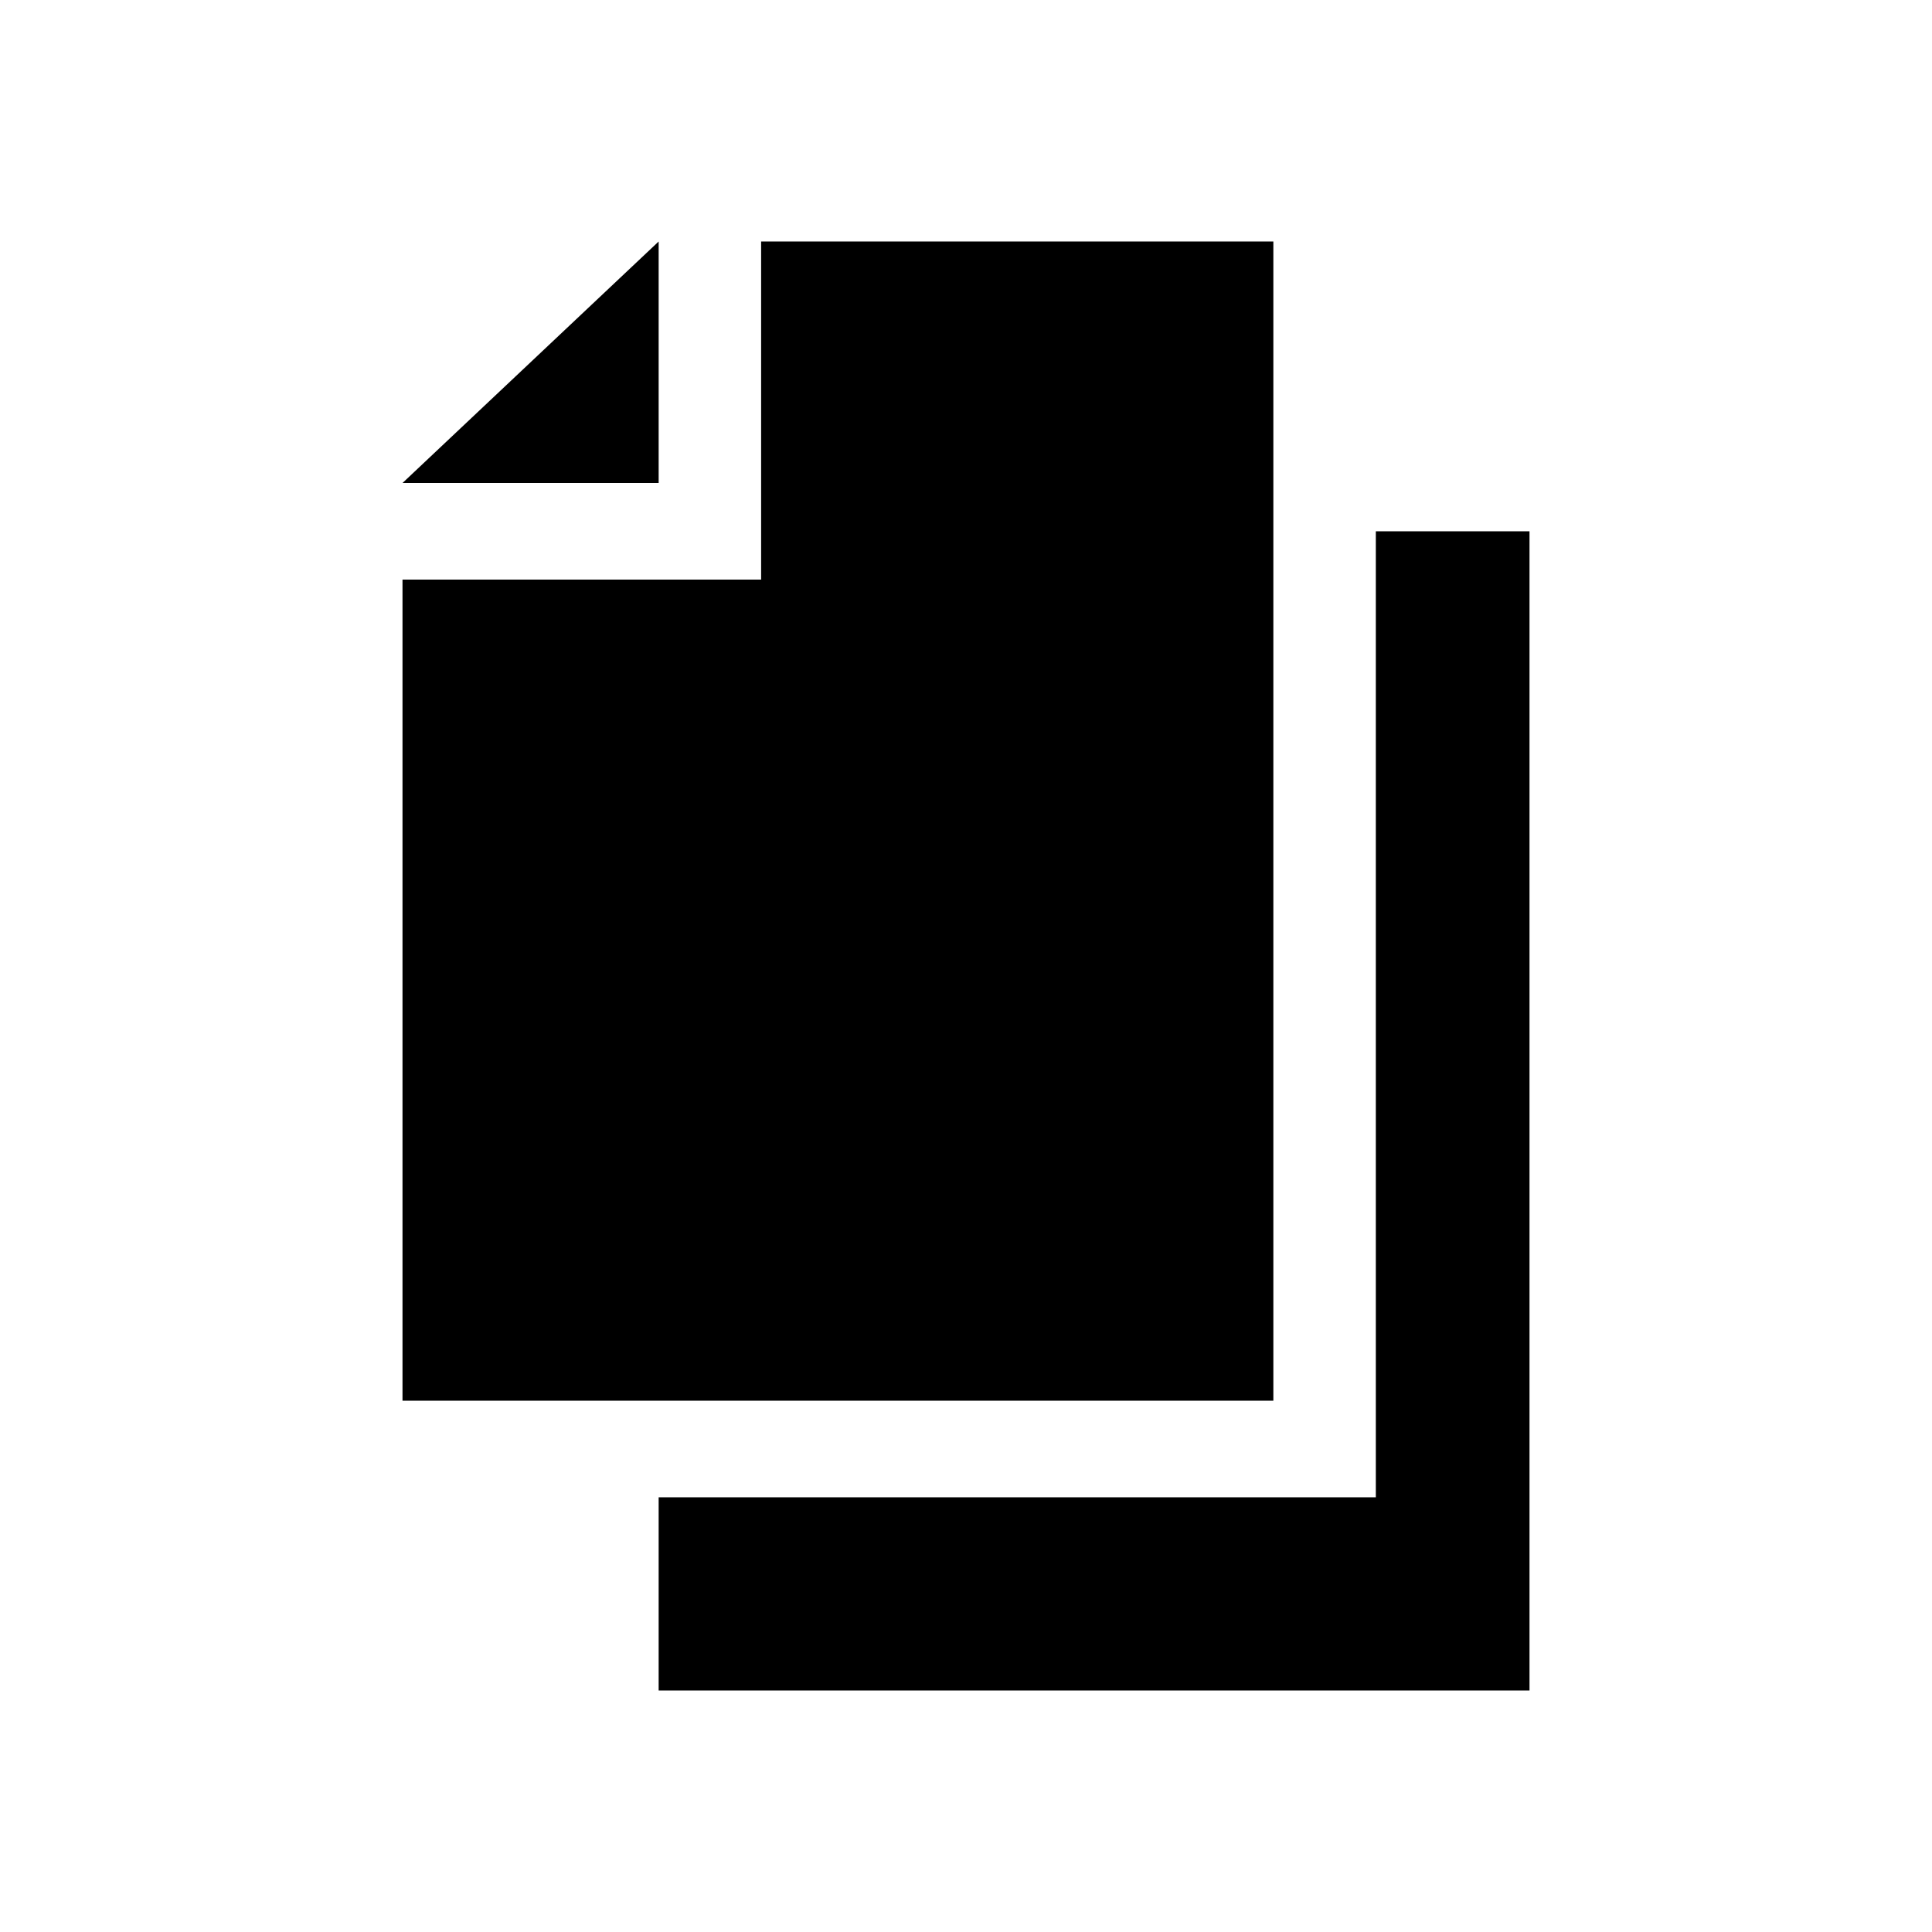 <svg width="24" height="24" viewBox="0 0 24 24" fill="currentcolor" xmlns="http://www.w3.org/2000/svg">
<path d="M9.455 7.2V3H15.818V17.4H5V7.2H9.455Z" fill="currentcolor"/>
<path d="M8.182 3V6H5L8.182 3Z" fill="currentcolor"/>
<path d="M17.091 18.6V6.6H19V21H8.182V18.6H17.091Z" fill="currentcolor"/>
</svg>
